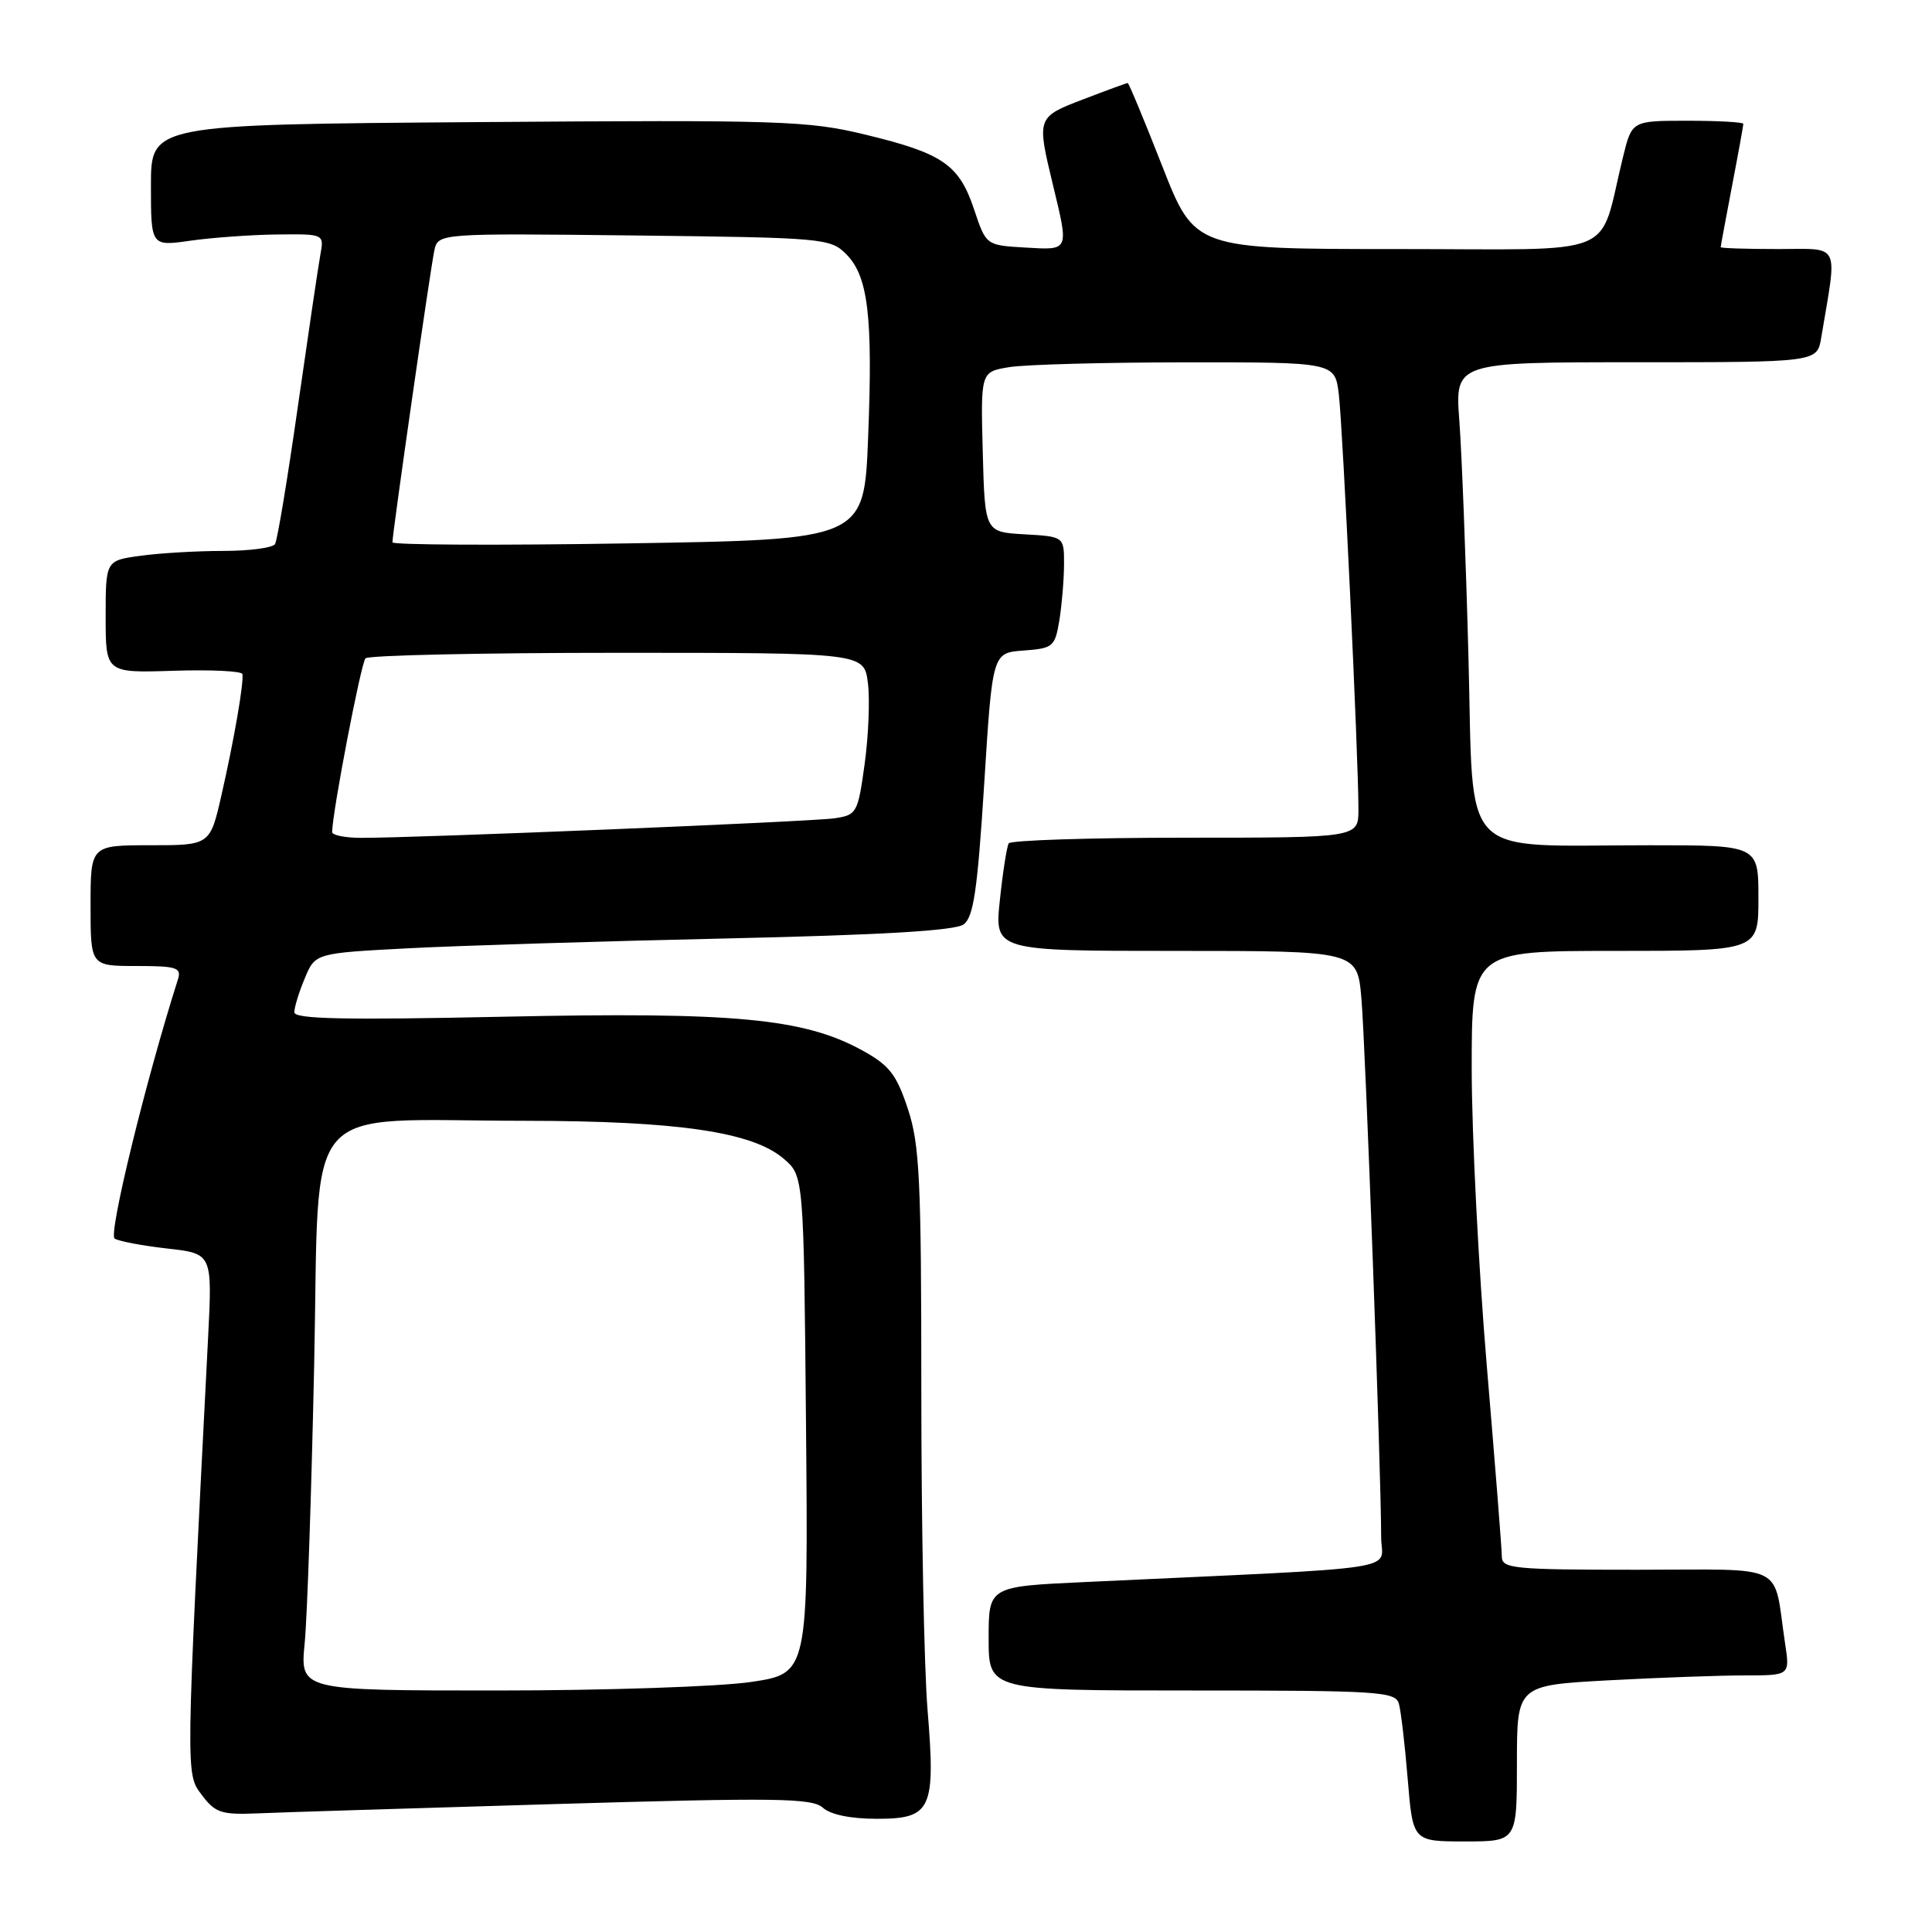 <?xml version="1.0" encoding="UTF-8" standalone="no"?>
<!DOCTYPE svg PUBLIC "-//W3C//DTD SVG 1.1//EN" "http://www.w3.org/Graphics/SVG/1.1/DTD/svg11.dtd" >
<svg xmlns="http://www.w3.org/2000/svg" xmlns:xlink="http://www.w3.org/1999/xlink" version="1.1" viewBox="0 0 256 256">
 <g >
 <path fill="currentColor"
d=" M 201.00 233.65 C 201.00 223.31 201.00 223.31 213.16 222.65 C 219.84 222.29 227.98 222.00 231.24 222.00 C 237.18 222.00 237.18 222.00 236.53 217.75 C 234.90 206.90 237.12 208.00 216.92 208.00 C 200.52 208.00 199.00 207.85 199.00 206.25 C 199.00 205.29 198.10 193.93 197.01 181.00 C 195.92 168.07 195.02 150.41 195.01 141.75 C 195.00 126.00 195.00 126.00 214.00 126.00 C 233.00 126.00 233.00 126.00 233.00 119.00 C 233.00 112.00 233.00 112.00 218.64 112.00 C 192.96 112.00 195.31 114.43 194.58 87.13 C 194.24 74.13 193.69 60.01 193.37 55.75 C 192.79 48.00 192.79 48.00 216.78 48.00 C 240.78 48.00 240.78 48.00 241.32 44.75 C 243.47 31.92 244.00 33.00 235.59 33.00 C 231.41 33.00 228.00 32.89 228.00 32.75 C 228.00 32.61 228.68 28.97 229.50 24.66 C 230.33 20.35 231.00 16.64 231.00 16.41 C 231.00 16.19 227.68 16.00 223.62 16.00 C 216.24 16.00 216.24 16.00 215.07 20.75 C 211.69 34.44 215.21 33.00 185.12 33.00 C 158.31 33.00 158.31 33.00 154.00 22.00 C 151.63 15.95 149.57 11.00 149.43 11.00 C 149.29 11.00 146.66 11.96 143.59 13.14 C 137.36 15.52 137.36 15.54 139.52 24.50 C 141.65 33.33 141.73 33.15 135.83 32.80 C 130.66 32.50 130.66 32.50 129.08 27.77 C 127.09 21.81 124.93 20.32 114.71 17.85 C 107.05 15.99 103.62 15.88 63.25 16.18 C 20.00 16.50 20.00 16.50 20.00 24.57 C 20.00 32.64 20.00 32.64 25.25 31.89 C 28.14 31.48 33.30 31.11 36.72 31.07 C 42.95 31.00 42.95 31.00 42.45 33.75 C 42.17 35.26 40.84 44.31 39.47 53.85 C 38.11 63.39 36.75 71.60 36.44 72.10 C 36.13 72.59 33.05 73.00 29.58 73.00 C 26.11 73.00 21.19 73.29 18.64 73.64 C 14.00 74.27 14.00 74.27 14.00 81.72 C 14.00 89.17 14.00 89.17 22.99 88.88 C 27.94 88.72 32.05 88.92 32.12 89.32 C 32.32 90.45 31.05 97.87 29.37 105.25 C 27.84 112.00 27.84 112.00 19.92 112.00 C 12.00 112.00 12.00 112.00 12.00 120.00 C 12.00 128.00 12.00 128.00 18.07 128.00 C 23.40 128.00 24.07 128.21 23.58 129.76 C 19.30 143.22 14.33 163.59 15.19 164.12 C 15.77 164.48 18.92 165.07 22.19 165.44 C 28.14 166.11 28.14 166.11 27.57 177.31 C 24.58 235.82 24.59 234.98 26.74 237.84 C 28.52 240.21 29.32 240.48 34.12 240.28 C 37.08 240.15 54.78 239.60 73.45 239.05 C 102.92 238.18 107.61 238.25 109.03 239.53 C 110.05 240.45 112.72 241.00 116.17 241.00 C 123.43 241.00 123.99 239.80 122.90 226.50 C 122.45 221.00 122.08 202.06 122.08 184.40 C 122.08 156.22 121.86 151.65 120.29 146.91 C 118.78 142.35 117.84 141.15 114.23 139.17 C 106.50 134.93 97.31 134.07 66.75 134.72 C 45.62 135.17 39.00 135.03 39.00 134.13 C 39.00 133.47 39.62 131.44 40.39 129.62 C 41.77 126.30 41.77 126.30 54.14 125.65 C 60.94 125.30 79.90 124.71 96.27 124.35 C 116.82 123.89 126.55 123.32 127.68 122.49 C 129.00 121.53 129.52 117.97 130.41 103.90 C 131.50 86.50 131.50 86.50 135.63 86.20 C 139.54 85.91 139.79 85.70 140.37 82.20 C 140.70 80.16 140.98 76.84 140.99 74.80 C 141.00 71.10 141.00 71.10 135.75 70.80 C 130.50 70.50 130.50 70.50 130.22 59.89 C 129.94 49.27 129.94 49.27 133.72 48.65 C 135.80 48.30 146.36 48.02 157.19 48.01 C 176.88 48.00 176.88 48.00 177.40 52.25 C 177.93 56.60 180.01 100.50 180.00 107.25 C 180.00 111.00 180.00 111.00 157.06 111.00 C 144.44 111.00 133.91 111.34 133.66 111.75 C 133.41 112.16 132.88 115.54 132.49 119.25 C 131.77 126.00 131.77 126.00 155.80 126.00 C 179.84 126.00 179.84 126.00 180.39 132.25 C 180.93 138.33 183.02 195.35 183.01 203.64 C 183.00 208.26 187.49 207.58 143.75 209.63 C 131.00 210.22 131.00 210.22 131.00 217.11 C 131.00 224.00 131.00 224.00 157.93 224.00 C 182.73 224.00 184.90 224.14 185.36 225.75 C 185.63 226.71 186.16 231.21 186.53 235.75 C 187.21 244.00 187.21 244.00 194.10 244.00 C 201.00 244.00 201.00 244.00 201.00 233.65 Z  M 40.37 217.75 C 40.71 214.31 41.27 197.68 41.63 180.79 C 42.39 145.06 39.43 148.49 69.50 148.51 C 89.83 148.53 99.70 149.98 103.85 153.54 C 106.50 155.82 106.50 155.82 106.80 188.78 C 107.10 221.74 107.10 221.74 99.51 222.87 C 95.33 223.49 80.18 224.00 65.84 224.00 C 39.76 224.00 39.76 224.00 40.37 217.75 Z  M 44.01 110.25 C 44.04 107.59 47.84 87.83 48.43 87.23 C 48.84 86.83 63.86 86.50 81.83 86.50 C 114.50 86.50 114.50 86.50 115.00 90.50 C 115.28 92.70 115.08 97.53 114.57 101.24 C 113.67 107.74 113.53 107.99 110.57 108.43 C 107.51 108.88 54.87 111.05 47.75 111.02 C 45.69 111.01 44.00 110.66 44.01 110.25 Z  M 52.00 71.86 C 52.00 70.63 57.05 35.48 57.55 33.20 C 58.06 30.91 58.06 30.91 84.00 31.20 C 109.11 31.49 110.02 31.57 112.12 33.67 C 115.04 36.59 115.67 41.89 115.03 58.00 C 114.50 71.50 114.50 71.50 83.25 72.00 C 66.06 72.28 52.00 72.21 52.00 71.86 Z "/>
</g>
</svg>